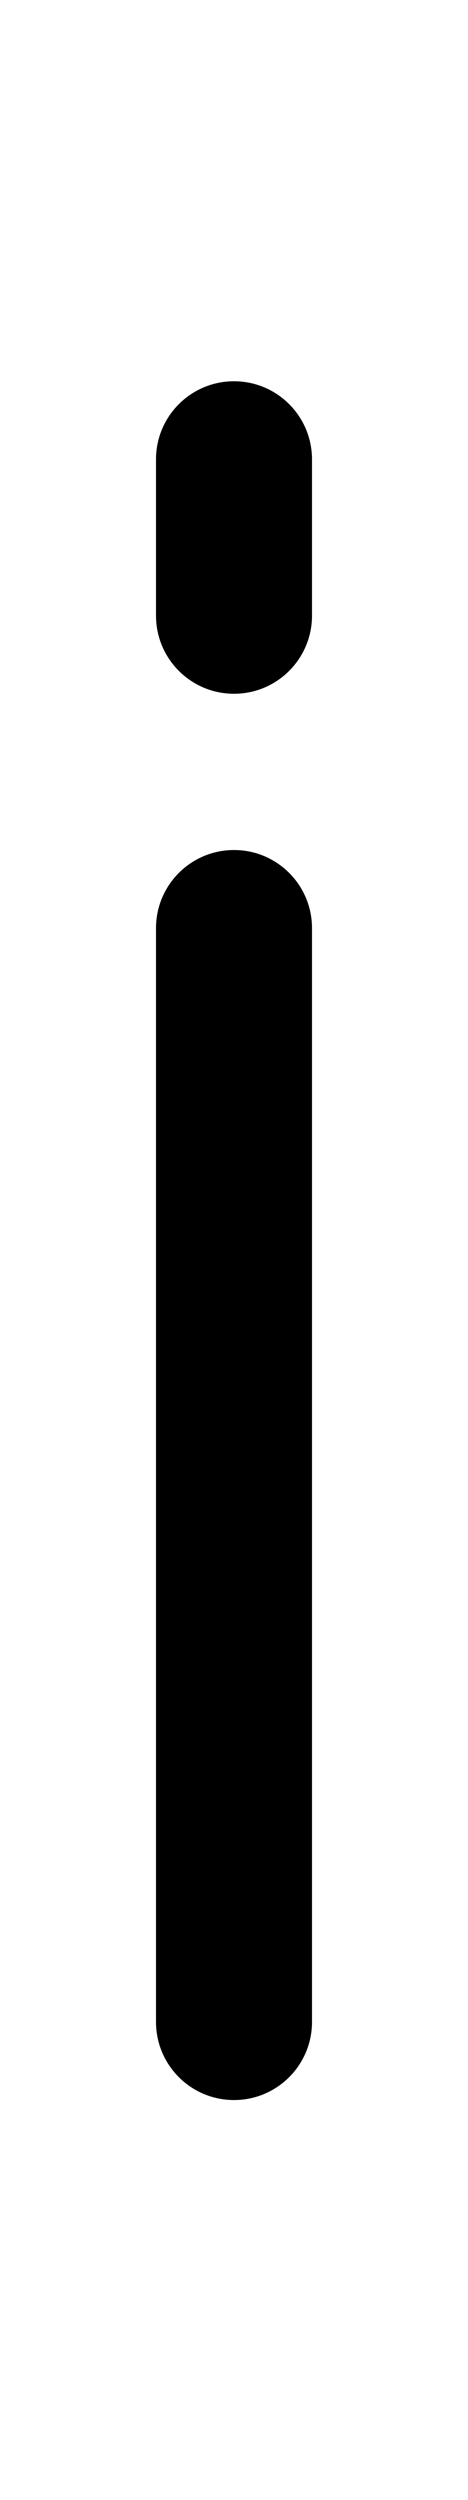 <svg xmlns="http://www.w3.org/2000/svg" viewBox="0 0 192 1024"><path d="M96 860.16c-17.672 0-32-14.326-32-32v-448c0-17.672 14.328-32 32-32 17.674 0 32 14.328 32 32v448c0 17.674-14.326 32-32 32zm0-576c-17.672 0-32-14.328-32-32v-64c0-17.672 14.328-32 32-32 17.674 0 32 14.328 32 32v64c0 17.672-14.326 32-32 32z"/></svg>